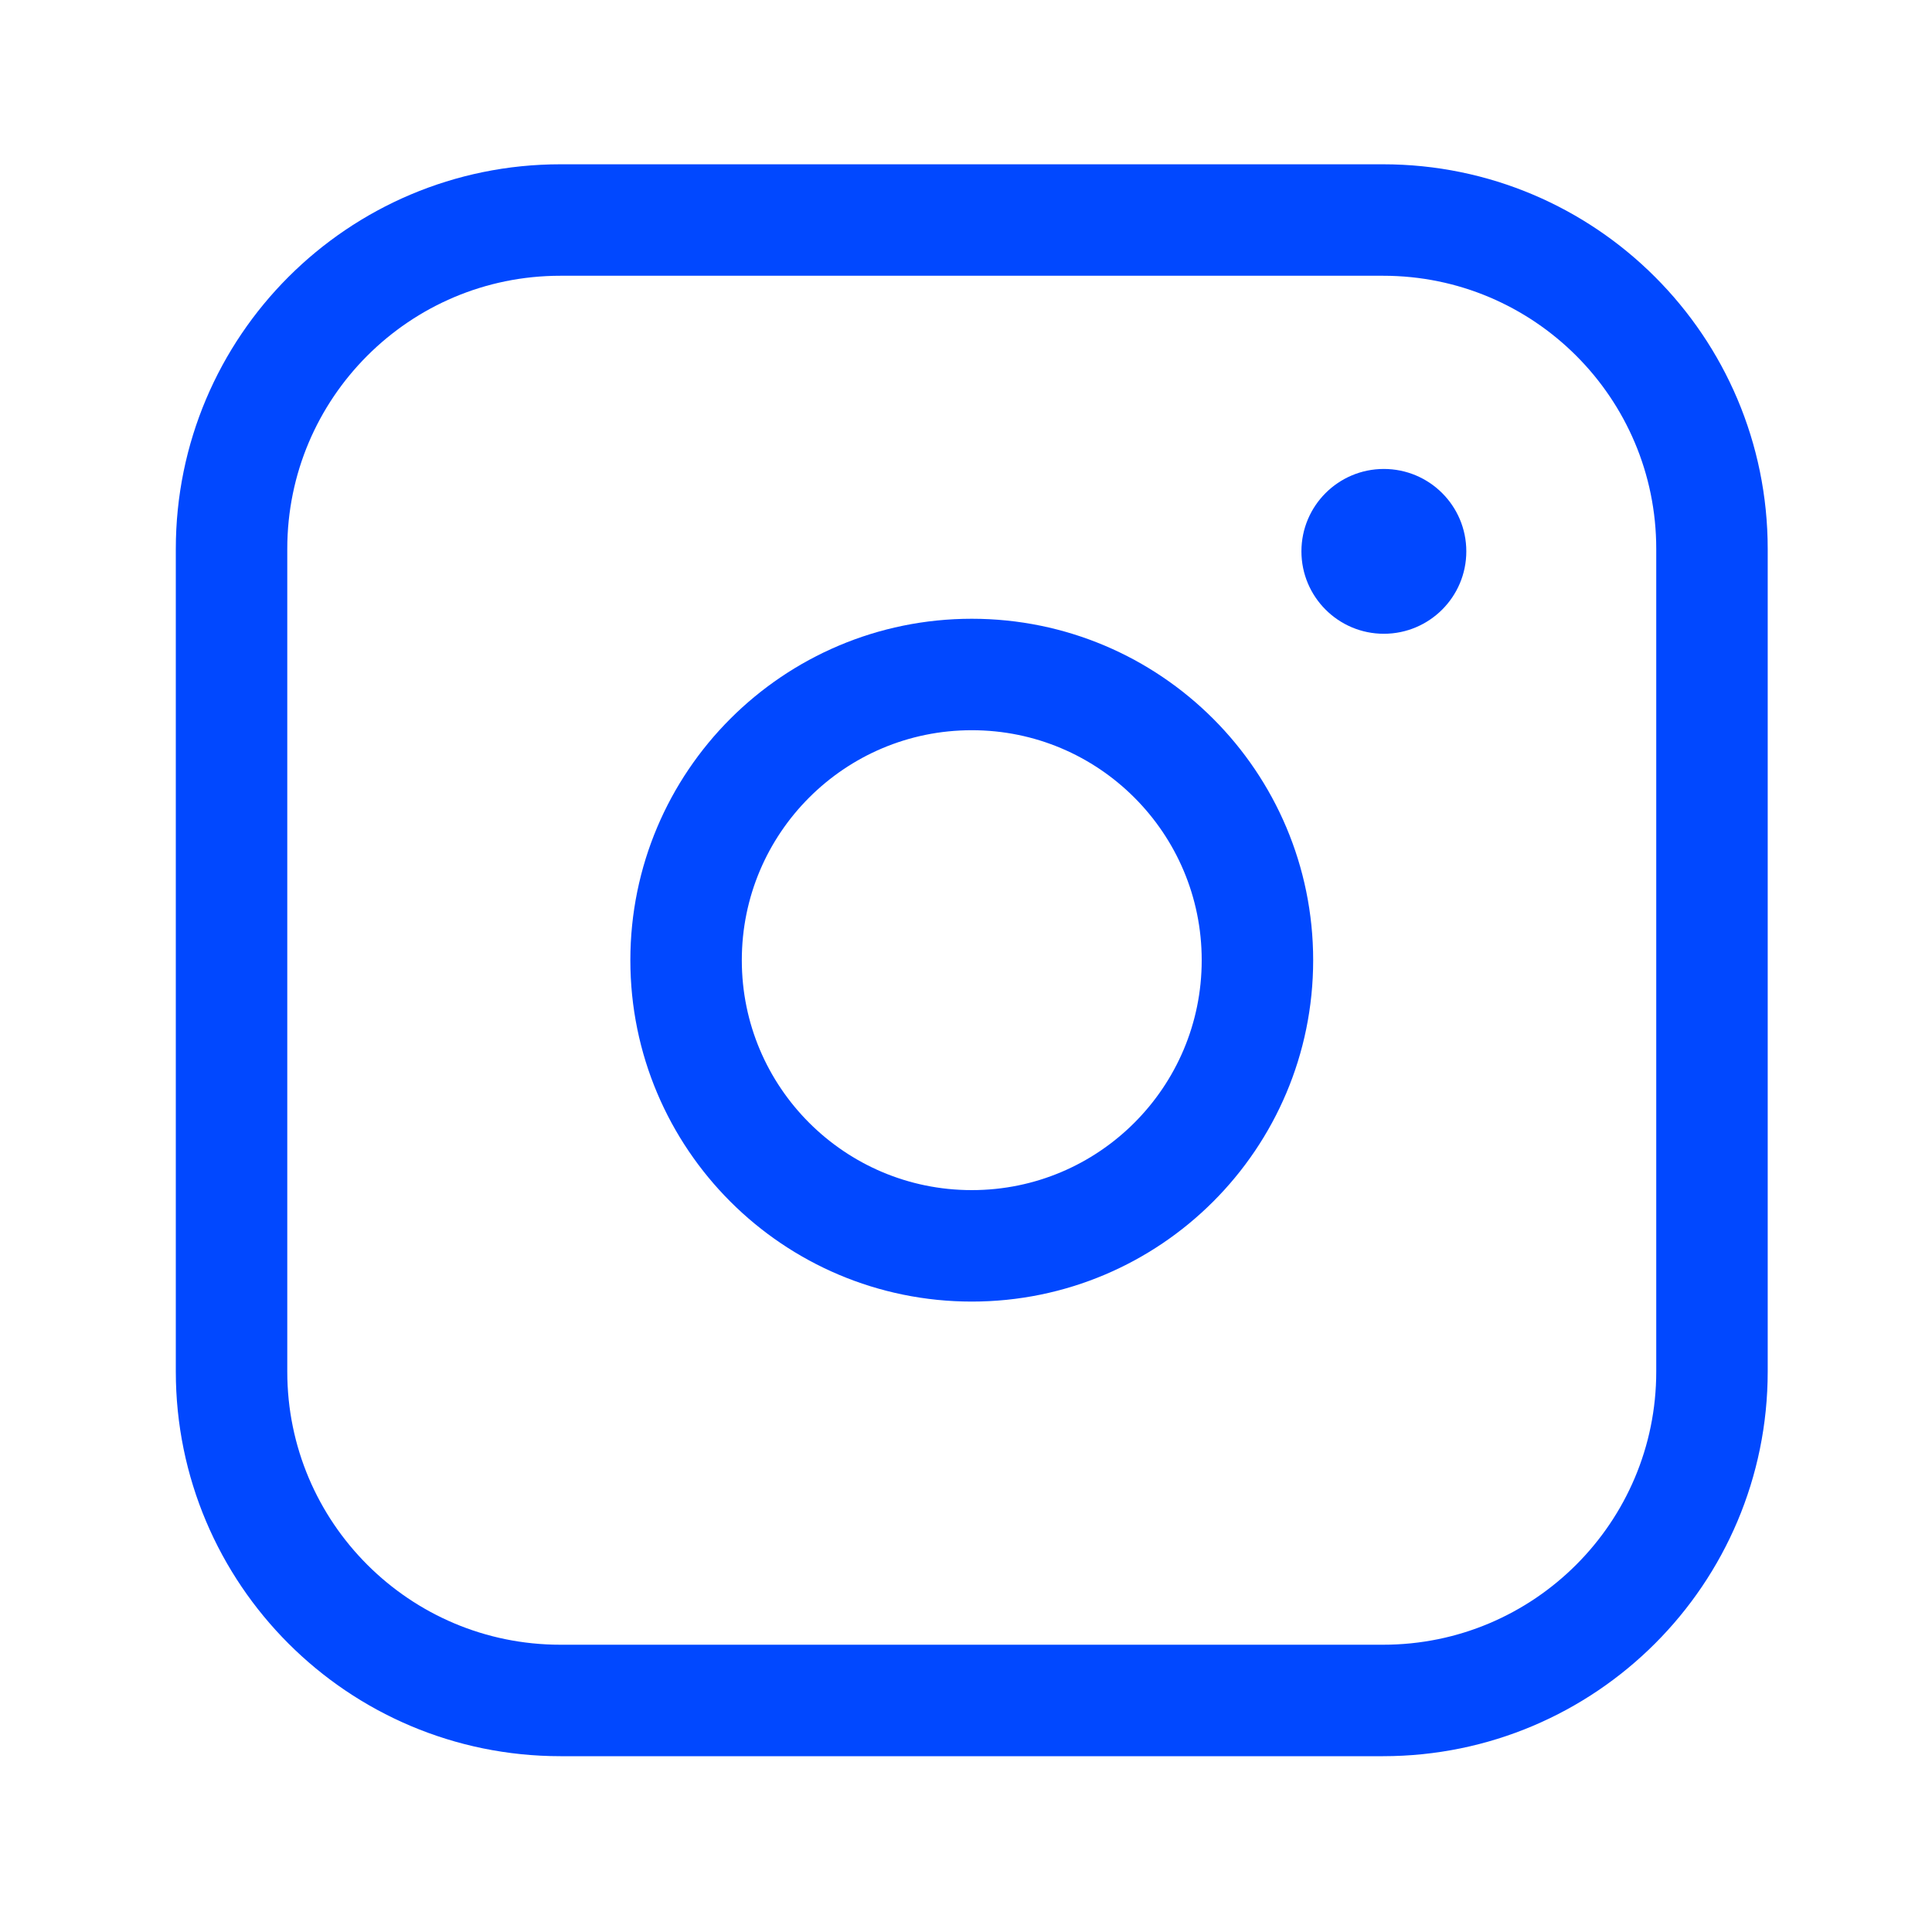 <svg width="26" height="26" viewBox="0 0 26 26" fill="none" xmlns="http://www.w3.org/2000/svg">
<path d="M18.613 22.884H7.542C5.097 22.884 3.116 20.902 3.116 18.458V7.387C3.116 4.942 5.097 2.961 7.542 2.961H18.613C21.057 2.961 23.039 4.942 23.039 7.387V18.458C23.039 20.902 21.057 22.884 18.613 22.884Z" stroke="#0148FF" stroke-width="1.5" stroke-linecap="round" stroke-linejoin="round"/>
<path d="M13.078 16.766C15.201 16.766 16.922 15.045 16.922 12.922C16.922 10.798 15.201 9.077 13.078 9.077C10.954 9.077 9.233 10.798 9.233 12.922C9.233 15.045 10.954 16.766 13.078 16.766Z" stroke="#0148FF" stroke-width="1.5" stroke-linecap="round" stroke-linejoin="round"/>
<path d="M18.623 8.529C19.236 8.529 19.733 8.032 19.733 7.42C19.733 6.807 19.236 6.311 18.623 6.311C18.011 6.311 17.514 6.807 17.514 7.42C17.514 8.032 18.011 8.529 18.623 8.529Z" fill="#0148FF"/>
</svg>
